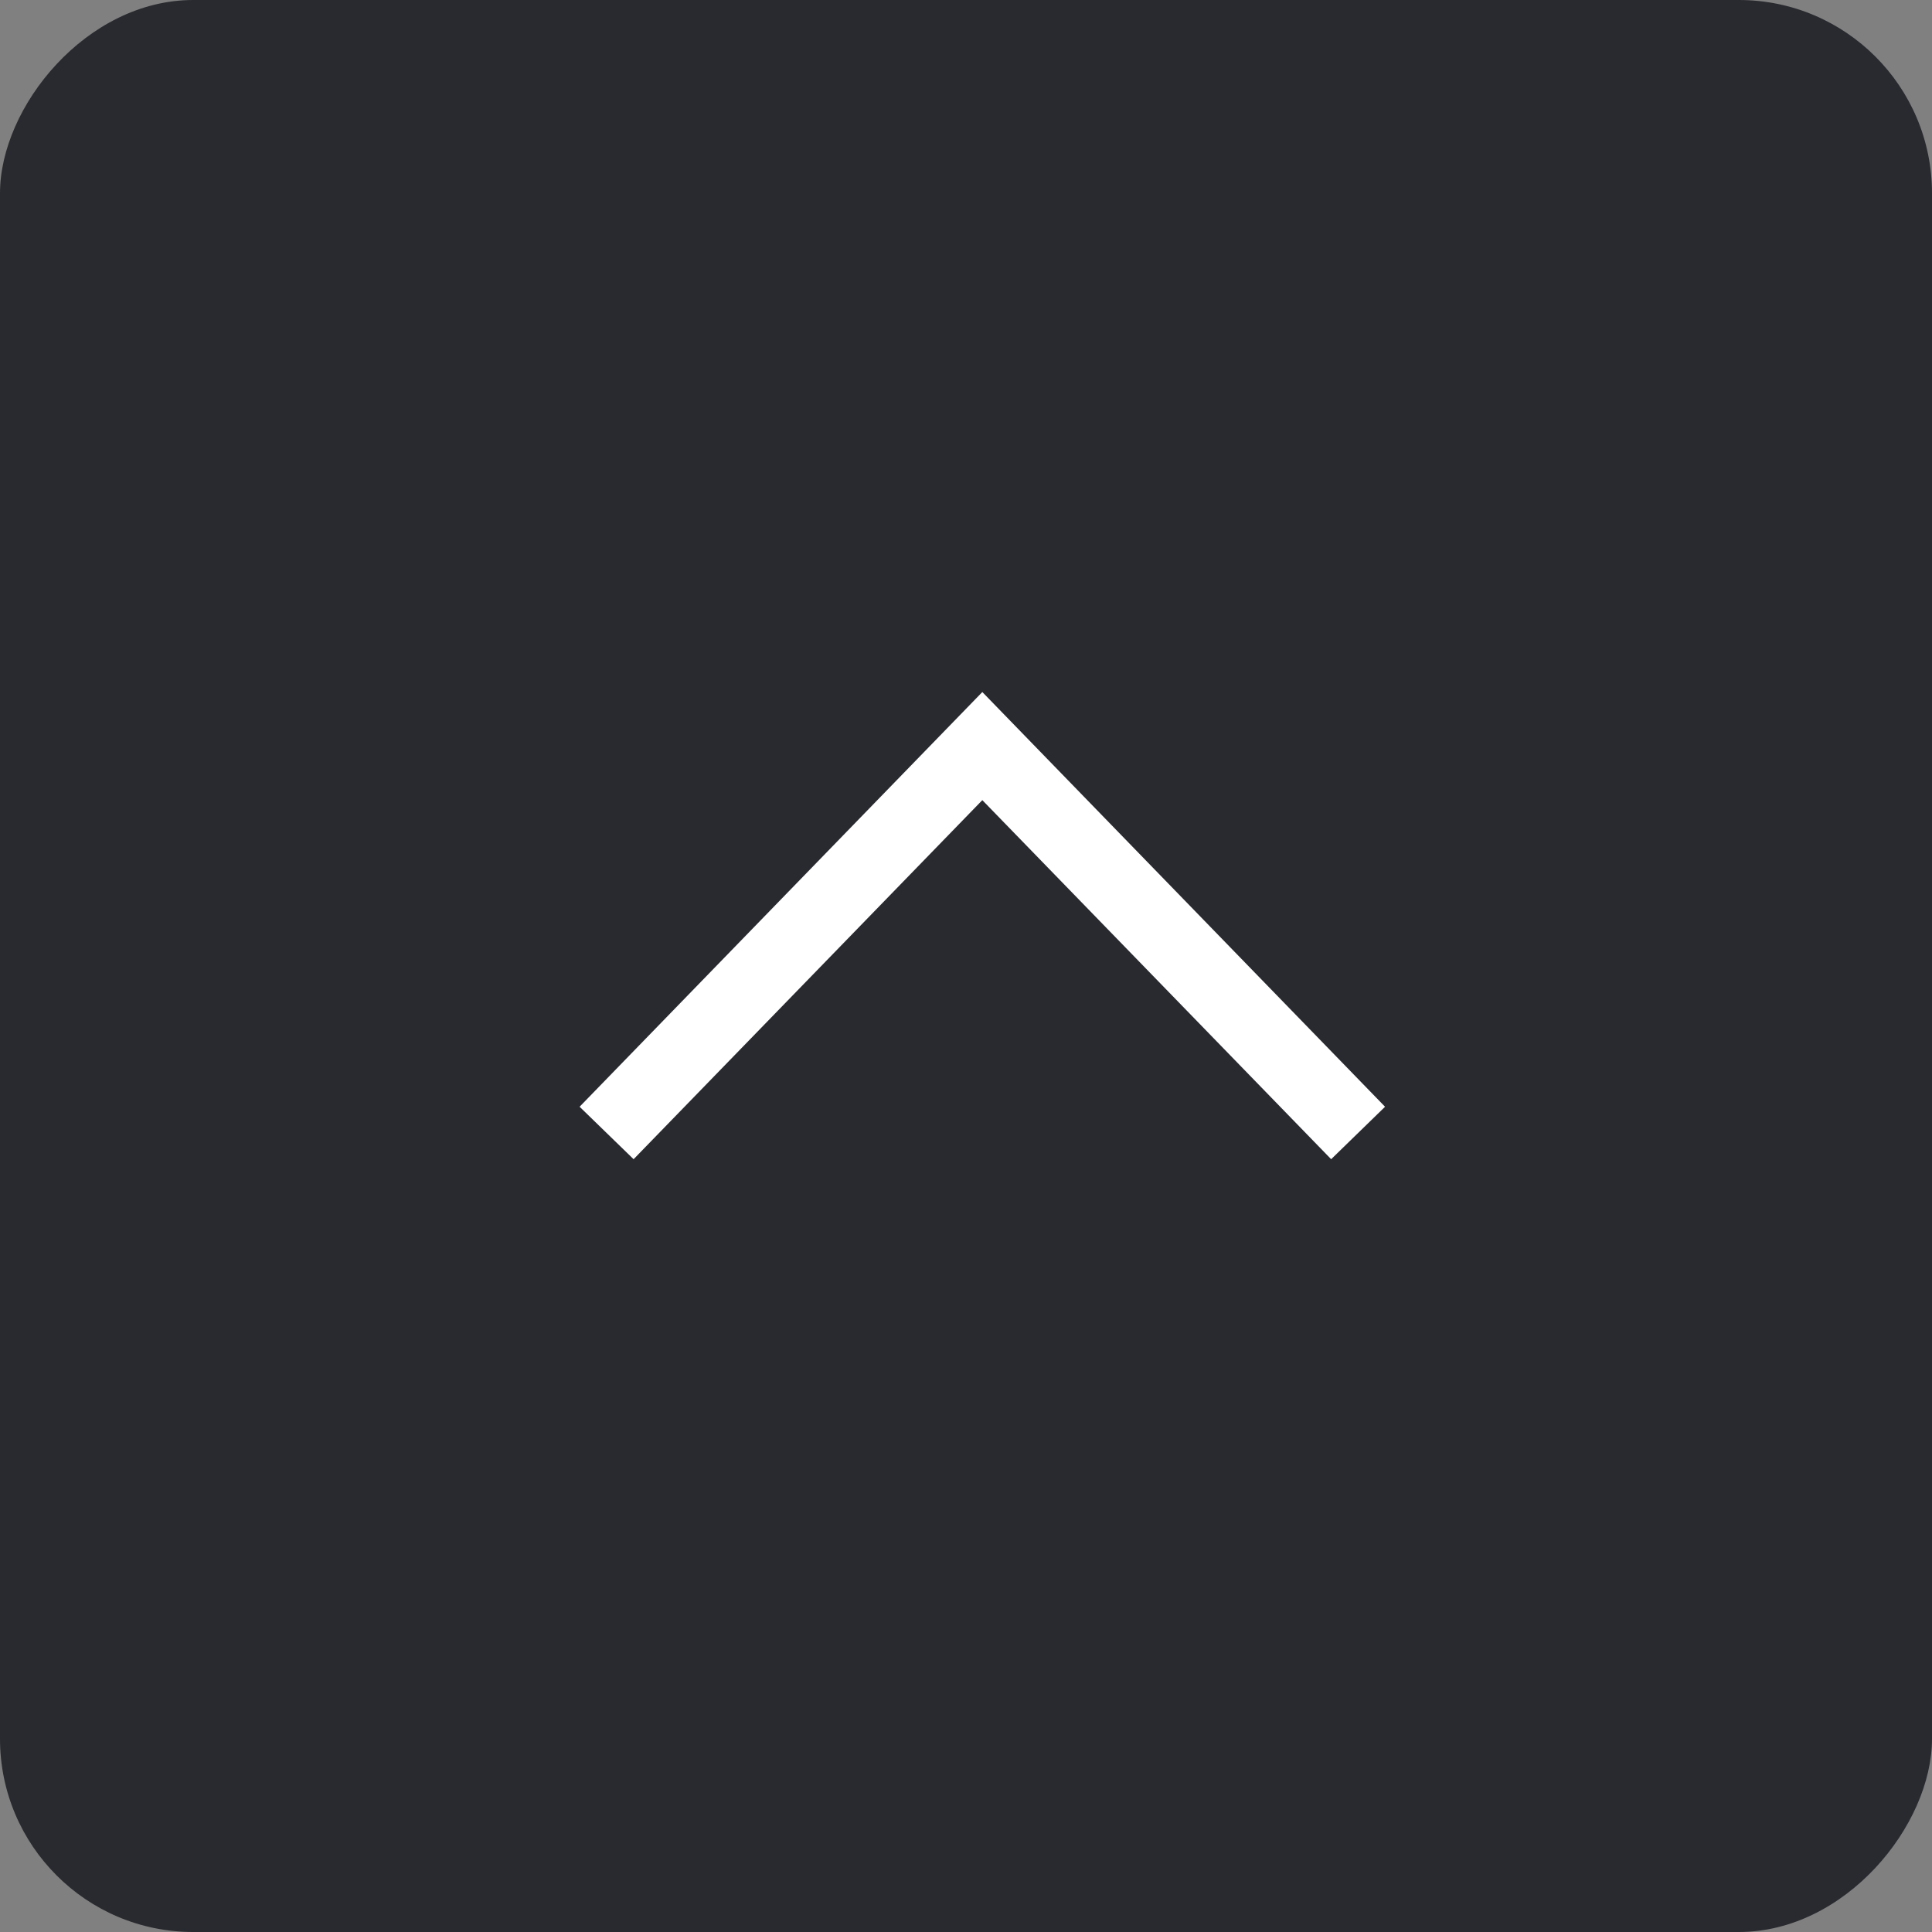 <?xml version="1.0" encoding="UTF-8"?>
<svg width="20px" height="20px" viewBox="0 0 20 20" version="1.1" xmlns="http://www.w3.org/2000/svg" xmlns:xlink="http://www.w3.org/1999/xlink">
    <rect x="0" y="0" width="20" height="20" fill="#808080" stroke="none"/>
    <!-- Generator: Sketch 51.3 (57544) - http://www.bohemiancoding.com/sketch -->
    <title>Bclock Collapse Arrow</title>
    <desc>Created with Sketch.</desc>
    <defs></defs>
    <g id="Page-1" stroke="none" stroke-width="1" fill="none" fill-rule="evenodd">
        <g id="AppView" transform="translate(-1370, -100)">
            <g id="Bclock-Collapse-Arrow" transform="translate(1370, 100)">
                <g id="Group-Copy-5" transform="translate(10, 10) scale(1, -1) translate(-10, -10) ">
                    <rect id="Rectangle-2" fill="#292A2F" x="0" y="0" width="20" height="20" rx="2"></rect>
                    <polygon id="Shape" fill="#FFFFFF" fill-rule="nonzero" points="13.78 8 10.169 11.717 6.559 8 6 8.543 10.169 12.836 14.338 8.543"></polygon>
                </g>
            </g>
        </g>
    </g>
</svg>